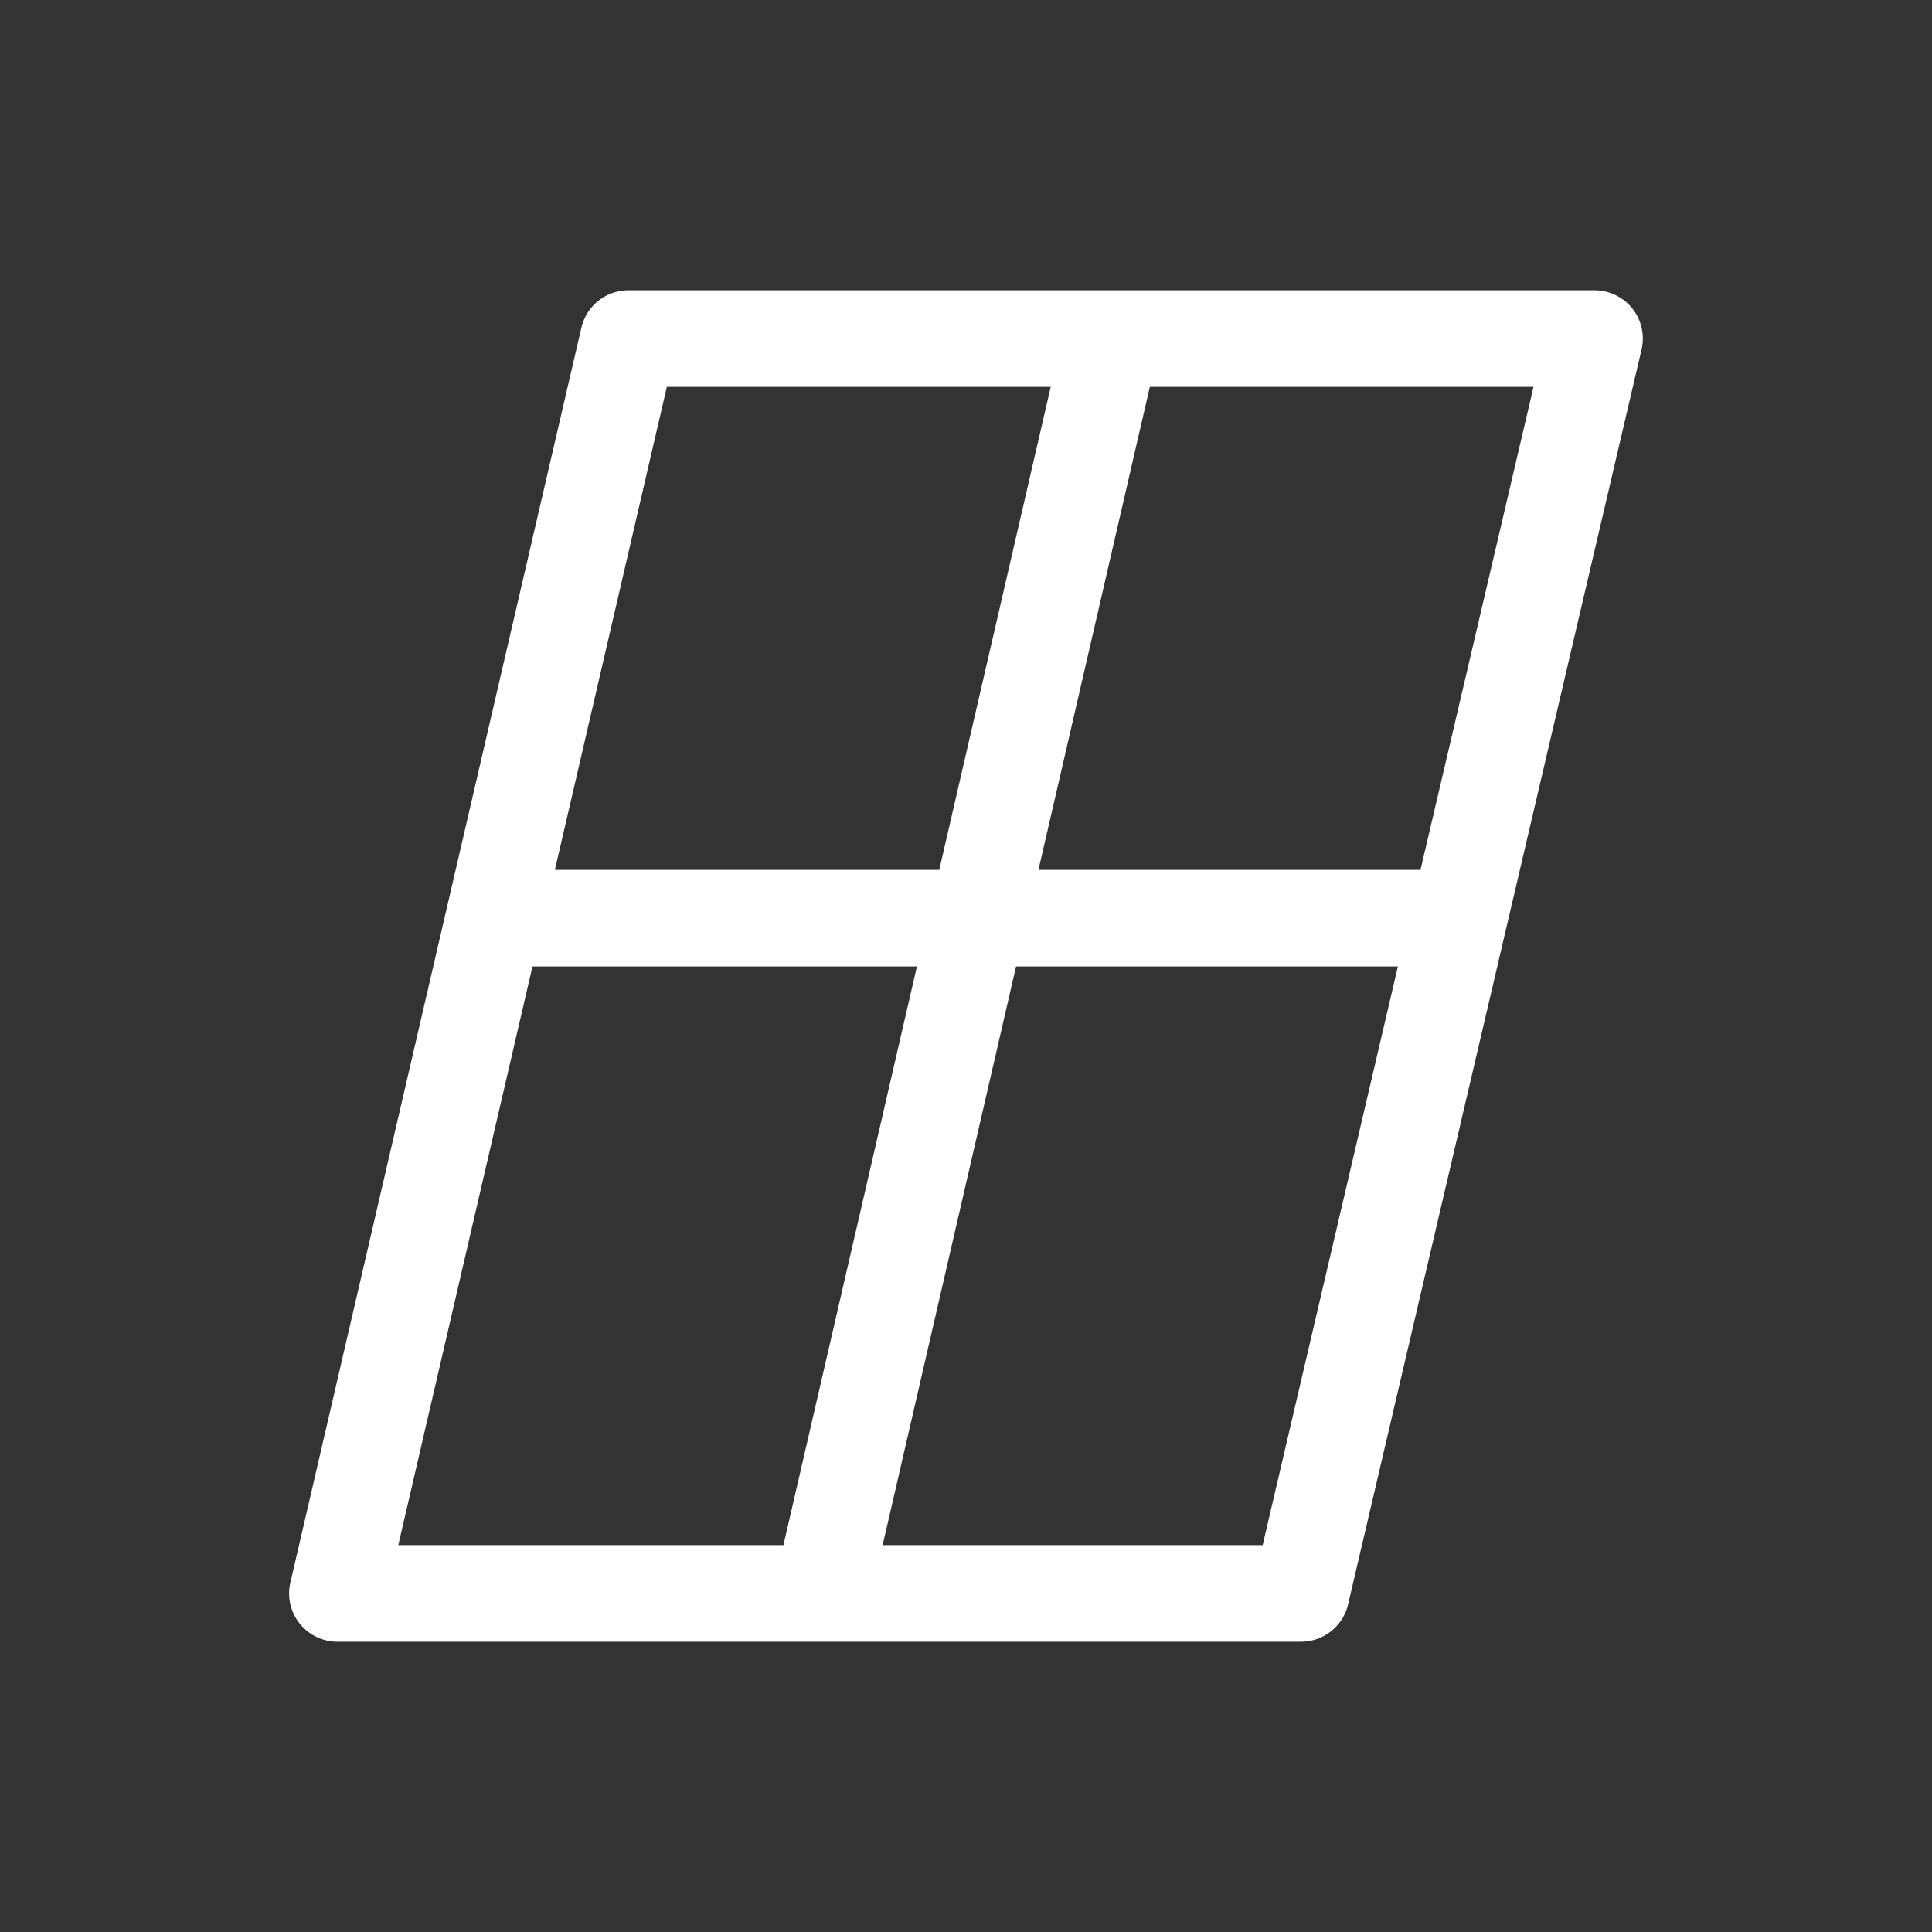 <svg xmlns="http://www.w3.org/2000/svg" viewBox="0 0 20 20" xml:space="preserve"><rect x="0" y="0" width="20" height="20" fill="#333333" stroke="none"/><g fill="#fff"><path fill="#fff" d="M-76.51 394.006a.5.5 0 0 0-.486.389l-3.012 12.988a.5.5 0 0 0 .487.613h9.974a.5.5 0 0 0 .488-.385l3.038-12.99a.5.5 0 0 0-.489-.615zm.399 1h3.974l-1.154 5h-3.979zm5 0h3.972l-1.17 5h-3.955zm-6.391 6h3.98l-1.382 5.99h-3.987zm5.006 0h3.953l-1.4 5.99h-3.934z" transform="translate(83.014 -391.001)"/></g></svg>
